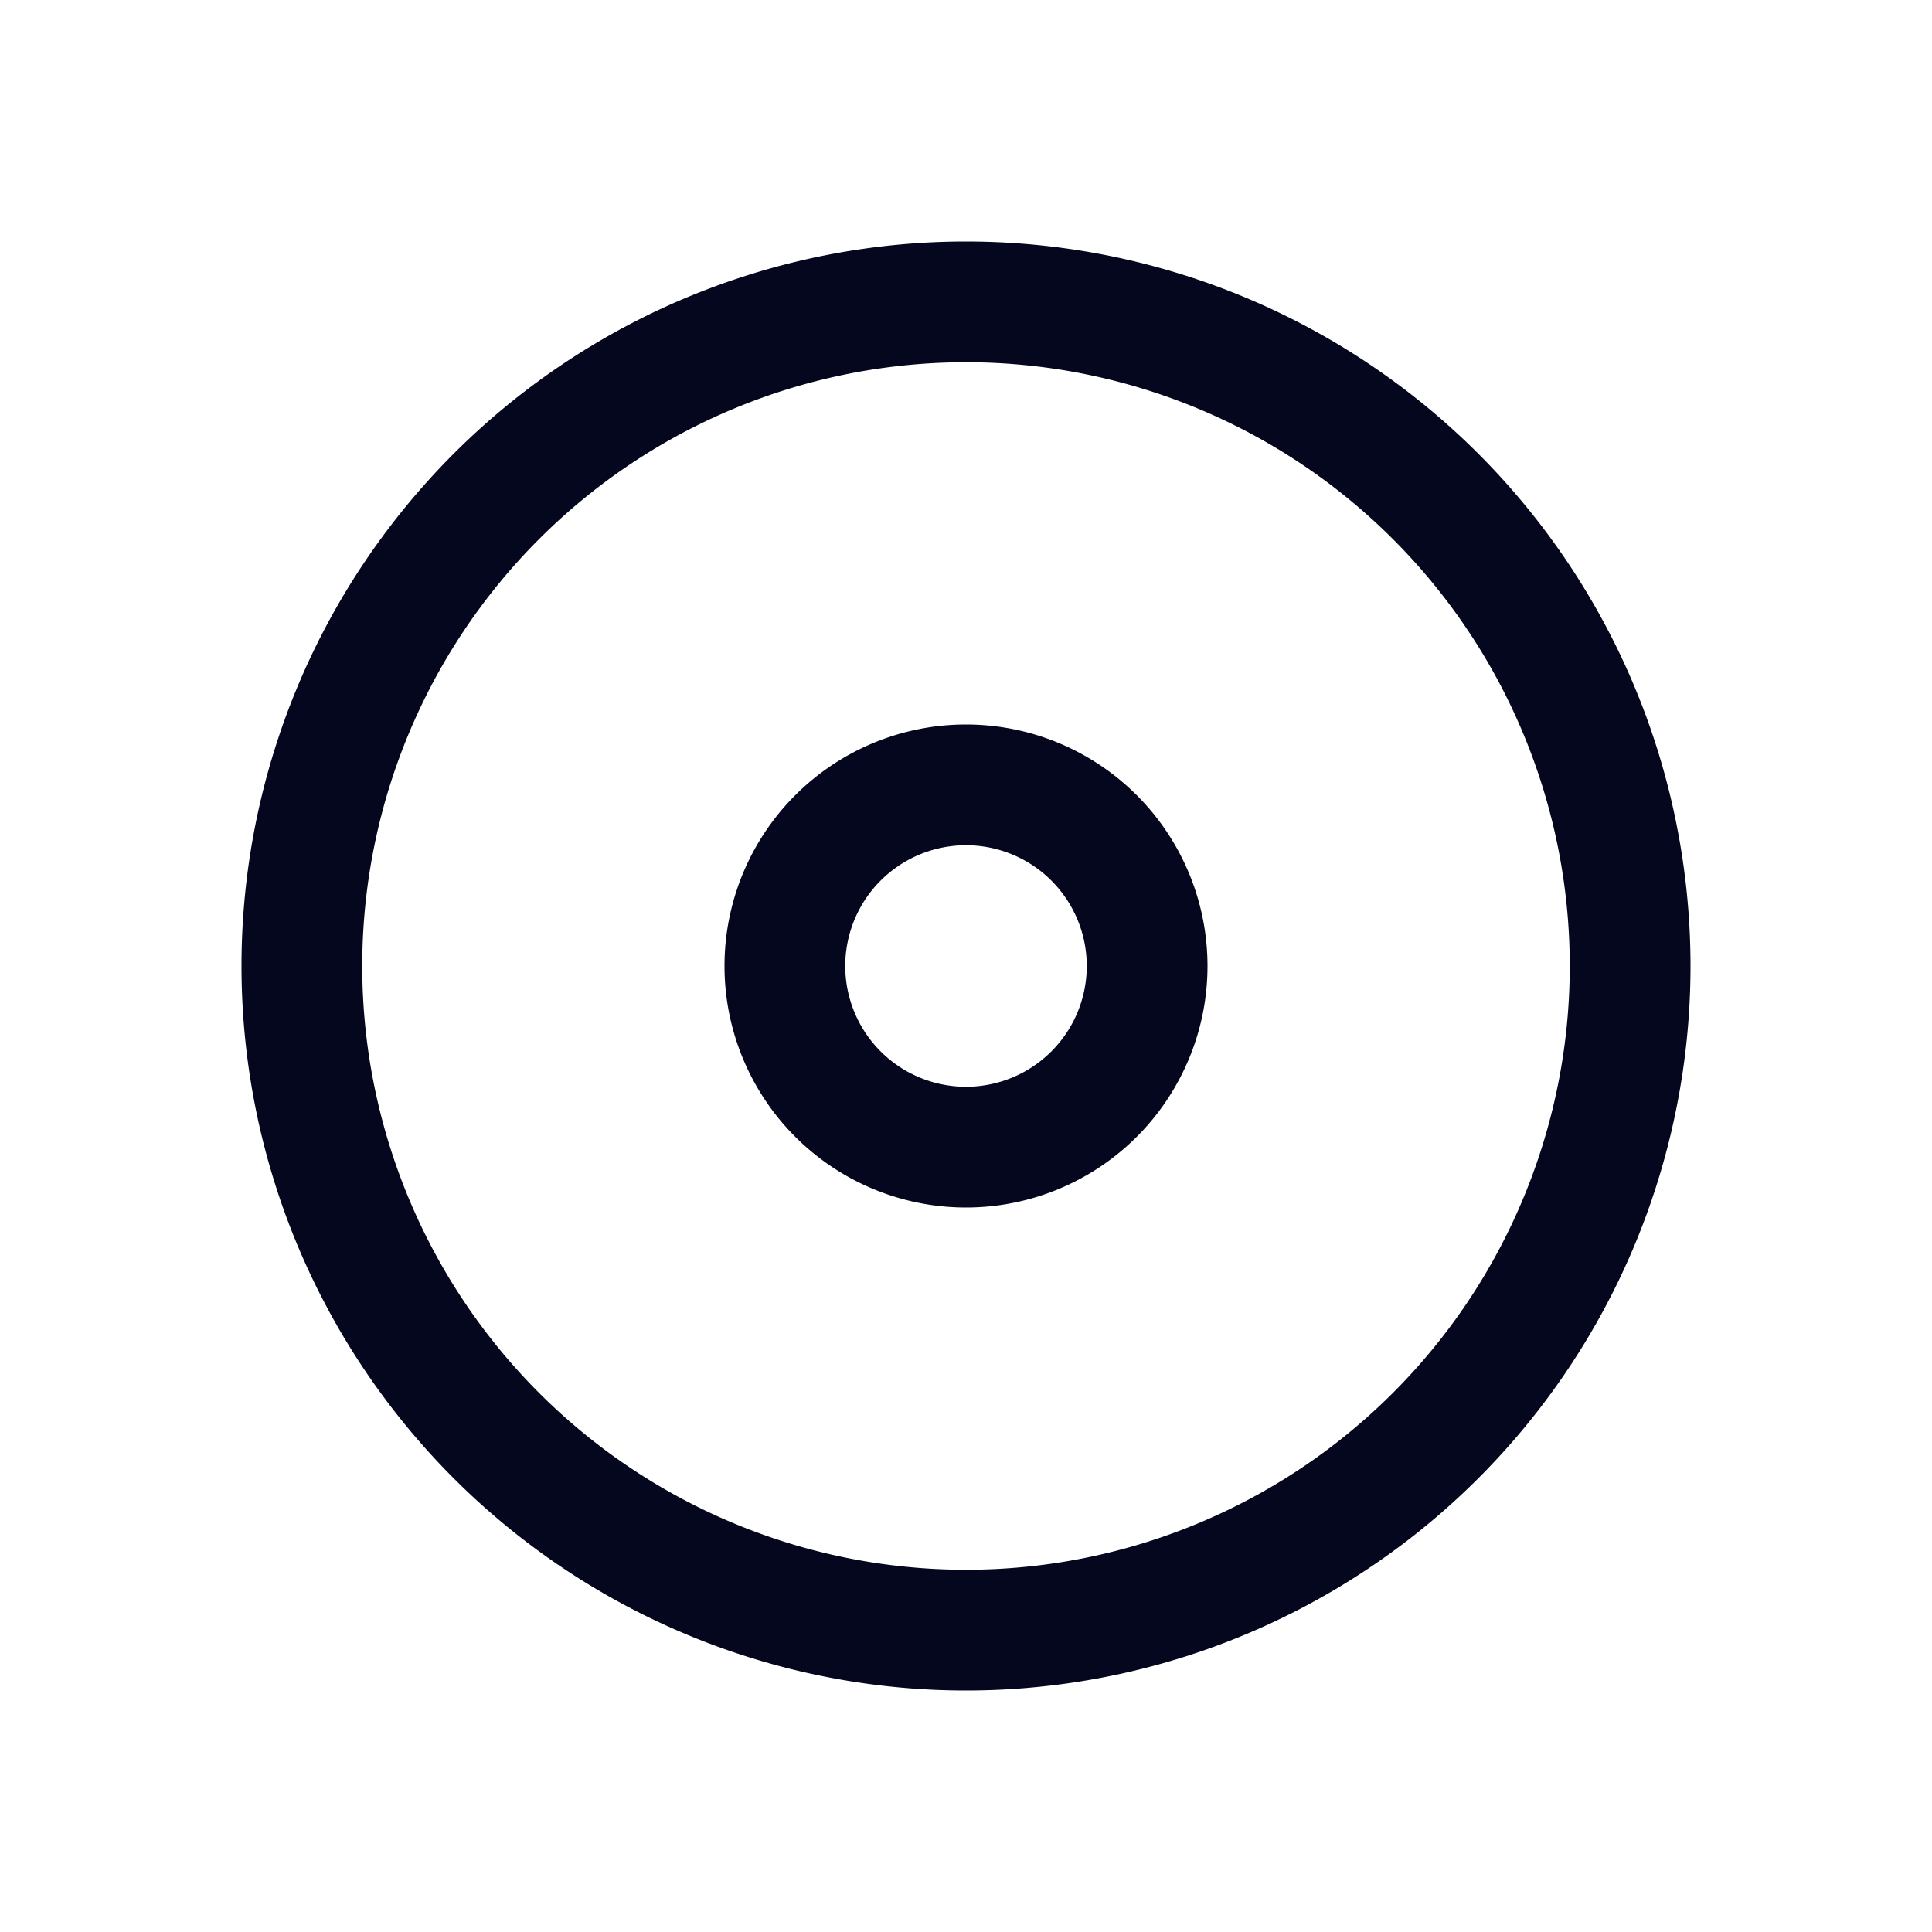 <svg xmlns="http://www.w3.org/2000/svg" width="24" height="24" fill="none"><path fill="#04071E" d="M12 9a3 3 0 1 0 0 6 3 3 0 0 0 0-6m-1.5 3a1.5 1.5 0 1 1 3 0 1.5 1.5 0 0 1-3 0M12 3a9 9 0 1 0 0 18 9 9 0 0 0 0-18m-7.5 9a7.5 7.5 0 1 1 15 0 7.5 7.5 0 0 1-15 0"/></svg>